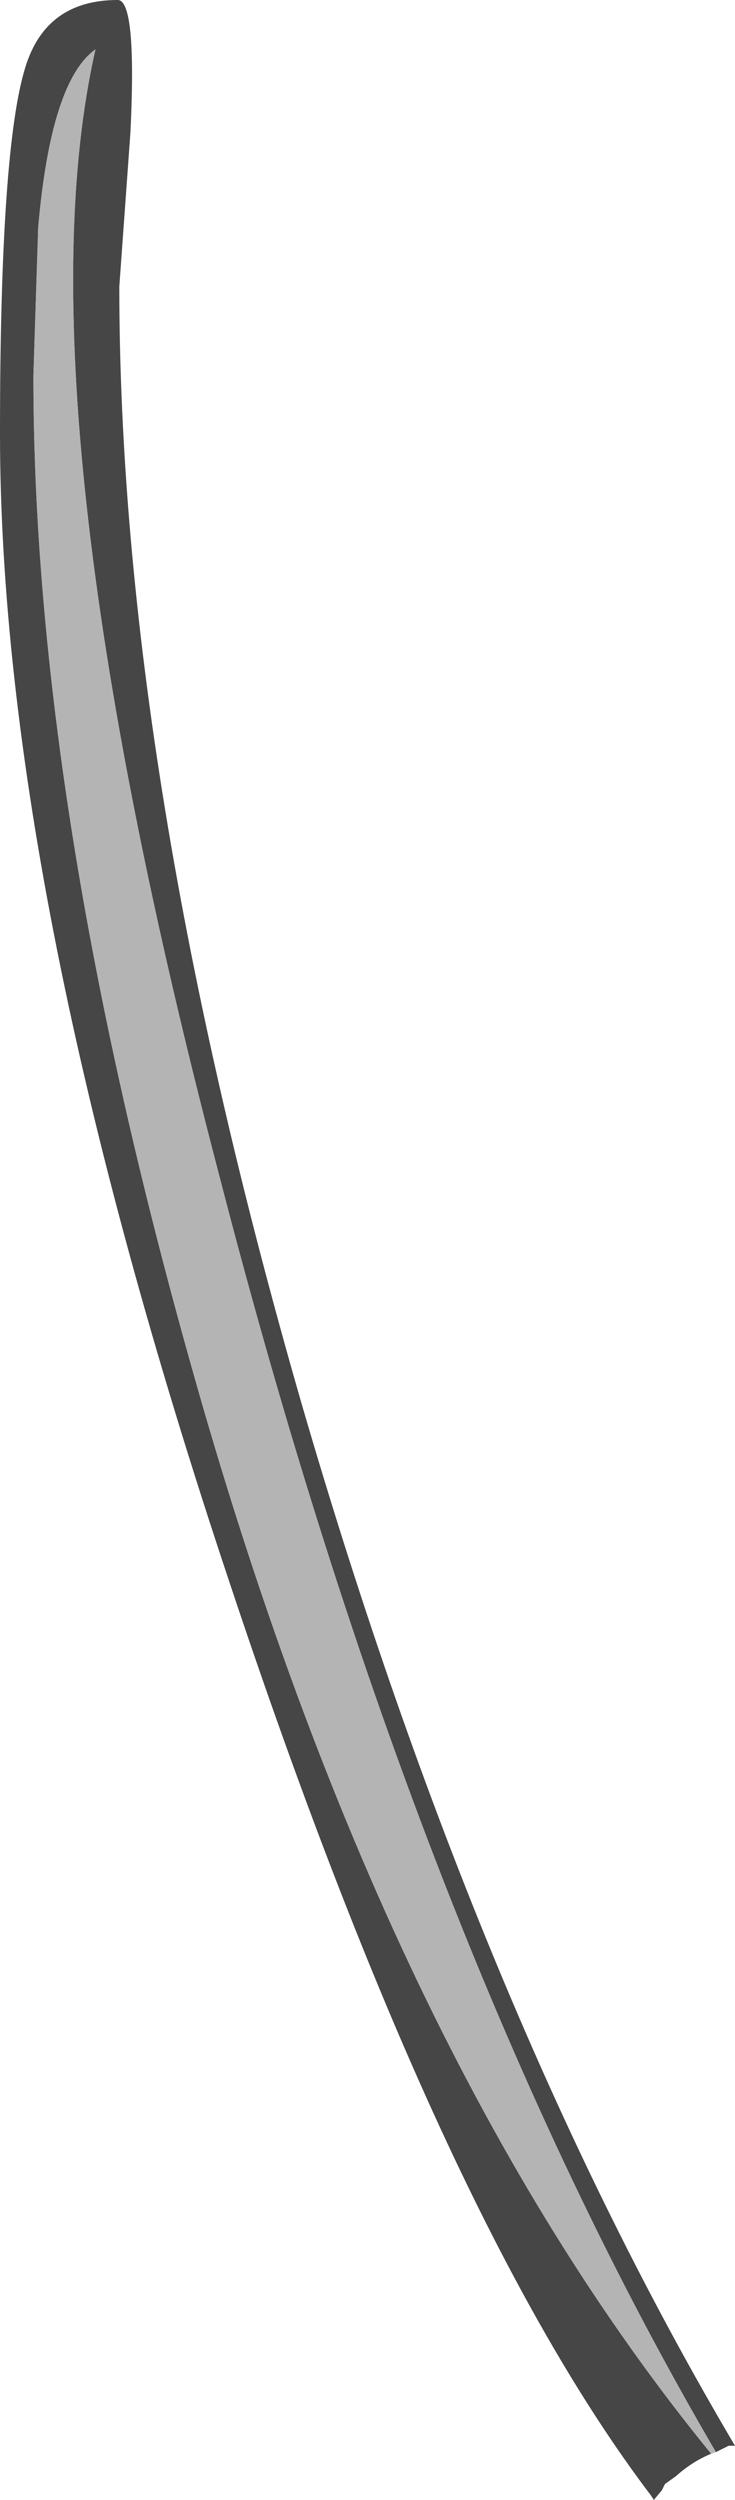 <?xml version="1.0" encoding="UTF-8" standalone="no"?>
<svg xmlns:ffdec="https://www.free-decompiler.com/flash" xmlns:xlink="http://www.w3.org/1999/xlink" ffdec:objectType="shape" height="78.5px" width="23.1px" xmlns="http://www.w3.org/2000/svg">
  <g transform="matrix(1.0, 0.0, 0.0, 1.0, 18.25, 118.45)">
    <path d="M4.1 -41.4 Q3.5 -41.15 3.0 -40.7 L2.65 -40.45 2.55 -40.25 2.3 -39.95 2.2 -40.1 Q-4.4 -48.8 -11.05 -68.8 -18.25 -90.35 -18.25 -104.85 -18.25 -113.8 -17.45 -116.35 -16.8 -118.45 -14.55 -118.45 -13.95 -118.45 -14.15 -114.3 L-14.5 -109.45 Q-14.5 -94.2 -8.75 -74.3 -3.2 -55.25 4.85 -41.65 L4.65 -41.65 4.25 -41.45 Q-5.15 -57.5 -11.35 -81.5 -17.75 -105.9 -15.25 -116.9 -16.65 -115.9 -17.05 -111.3 L-17.2 -106.65 Q-17.2 -93.2 -12.25 -75.6 -6.2 -54.0 4.1 -41.4" fill="#464646" fill-rule="evenodd" stroke="none"/>
    <path d="M4.25 -41.45 L4.1 -41.4 Q-6.2 -54.0 -12.25 -75.6 -17.2 -93.2 -17.2 -106.65 L-17.05 -111.3 Q-16.65 -115.9 -15.25 -116.9 -17.75 -105.9 -11.35 -81.5 -5.15 -57.5 4.25 -41.45" fill="#b4b4b4" fill-rule="evenodd" stroke="none"/>
  </g>
</svg>
